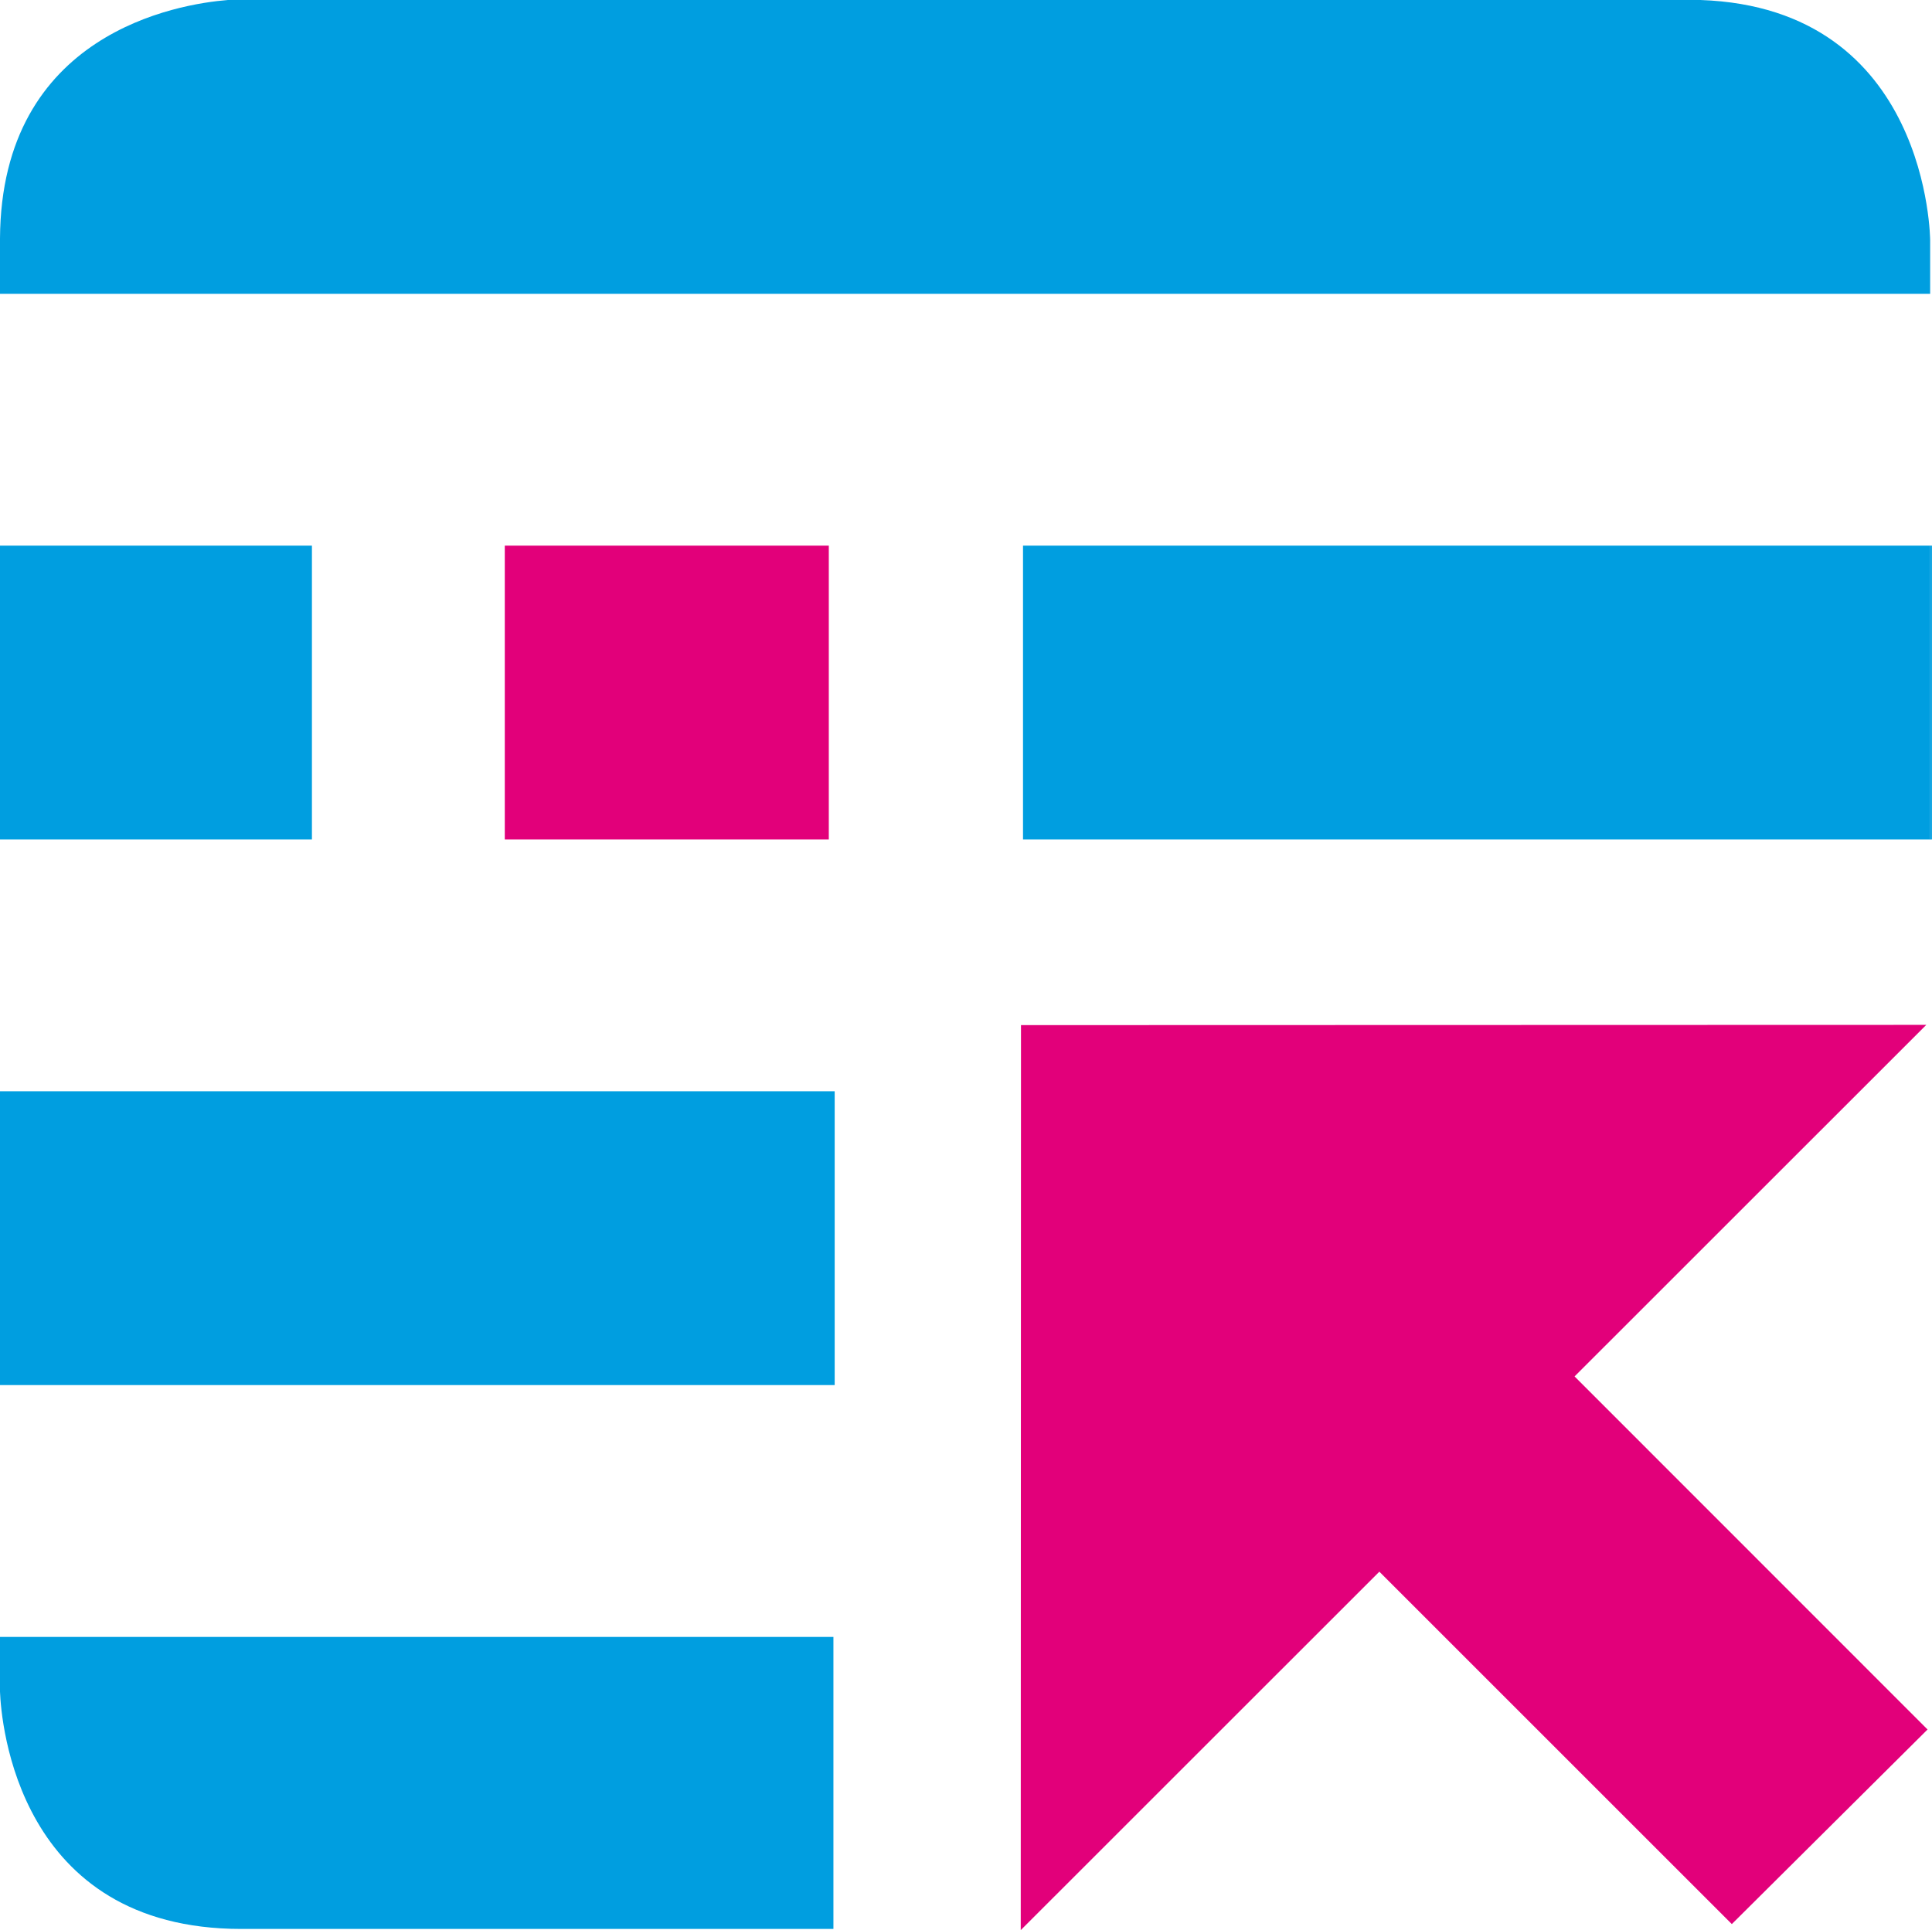 <?xml version="1.0" encoding="utf-8"?>
<!-- Generator: Adobe Illustrator 14.0.0, SVG Export Plug-In . SVG Version: 6.00 Build 43363)  -->
<!DOCTYPE svg PUBLIC "-//W3C//DTD SVG 1.1//EN" "http://www.w3.org/Graphics/SVG/1.1/DTD/svg11.dtd">
<svg version="1.1" id="Vrstva_1" xmlns="http://www.w3.org/2000/svg" xmlns:xlink="http://www.w3.org/1999/xlink" x="0px" y="0px"
	 width="23.01px" height="22.993px" viewBox="0 0 23.01 22.993" enable-background="new 0 0 23.01 22.993" xml:space="preserve">
<g>
	<path fill="#009EE0" d="M20.252,0H2.715C2.122,0.047,0.014,0.392,0,2.841V3.5h22.988V2.865C22.988,2.865,22.982,0.094,20.252,0z"/>
	<rect x="22.988" y="6.5" fill="#009EE0" width="0.021" height="3.5"/>
	<rect y="6.5" fill="#009EE0" width="3.715" height="3.5"/>
	<rect x="12.184" y="6.5" fill="#009EE0" width="10.805" height="3.5"/>
	<rect y="13" fill="#009EE0" width="9.941" height="3.5"/>
	<path fill="#009EE0" d="M0,19.5v0.653c0.014,0.358,0.207,2.826,2.873,2.826h7.053V19.5H0z"/>
	<rect x="6.012" y="6.5" fill="#E2007A" width="3.859" height="3.5"/>
	<polyline fill="#E2007A" points="22.957,20.603 18.753,16.397 22.942,12.209 12.16,12.212 12.157,22.979 12.157,22.993 
		12.171,22.979 16.428,18.723 20.626,22.921 	"/>
</g>
</svg>
